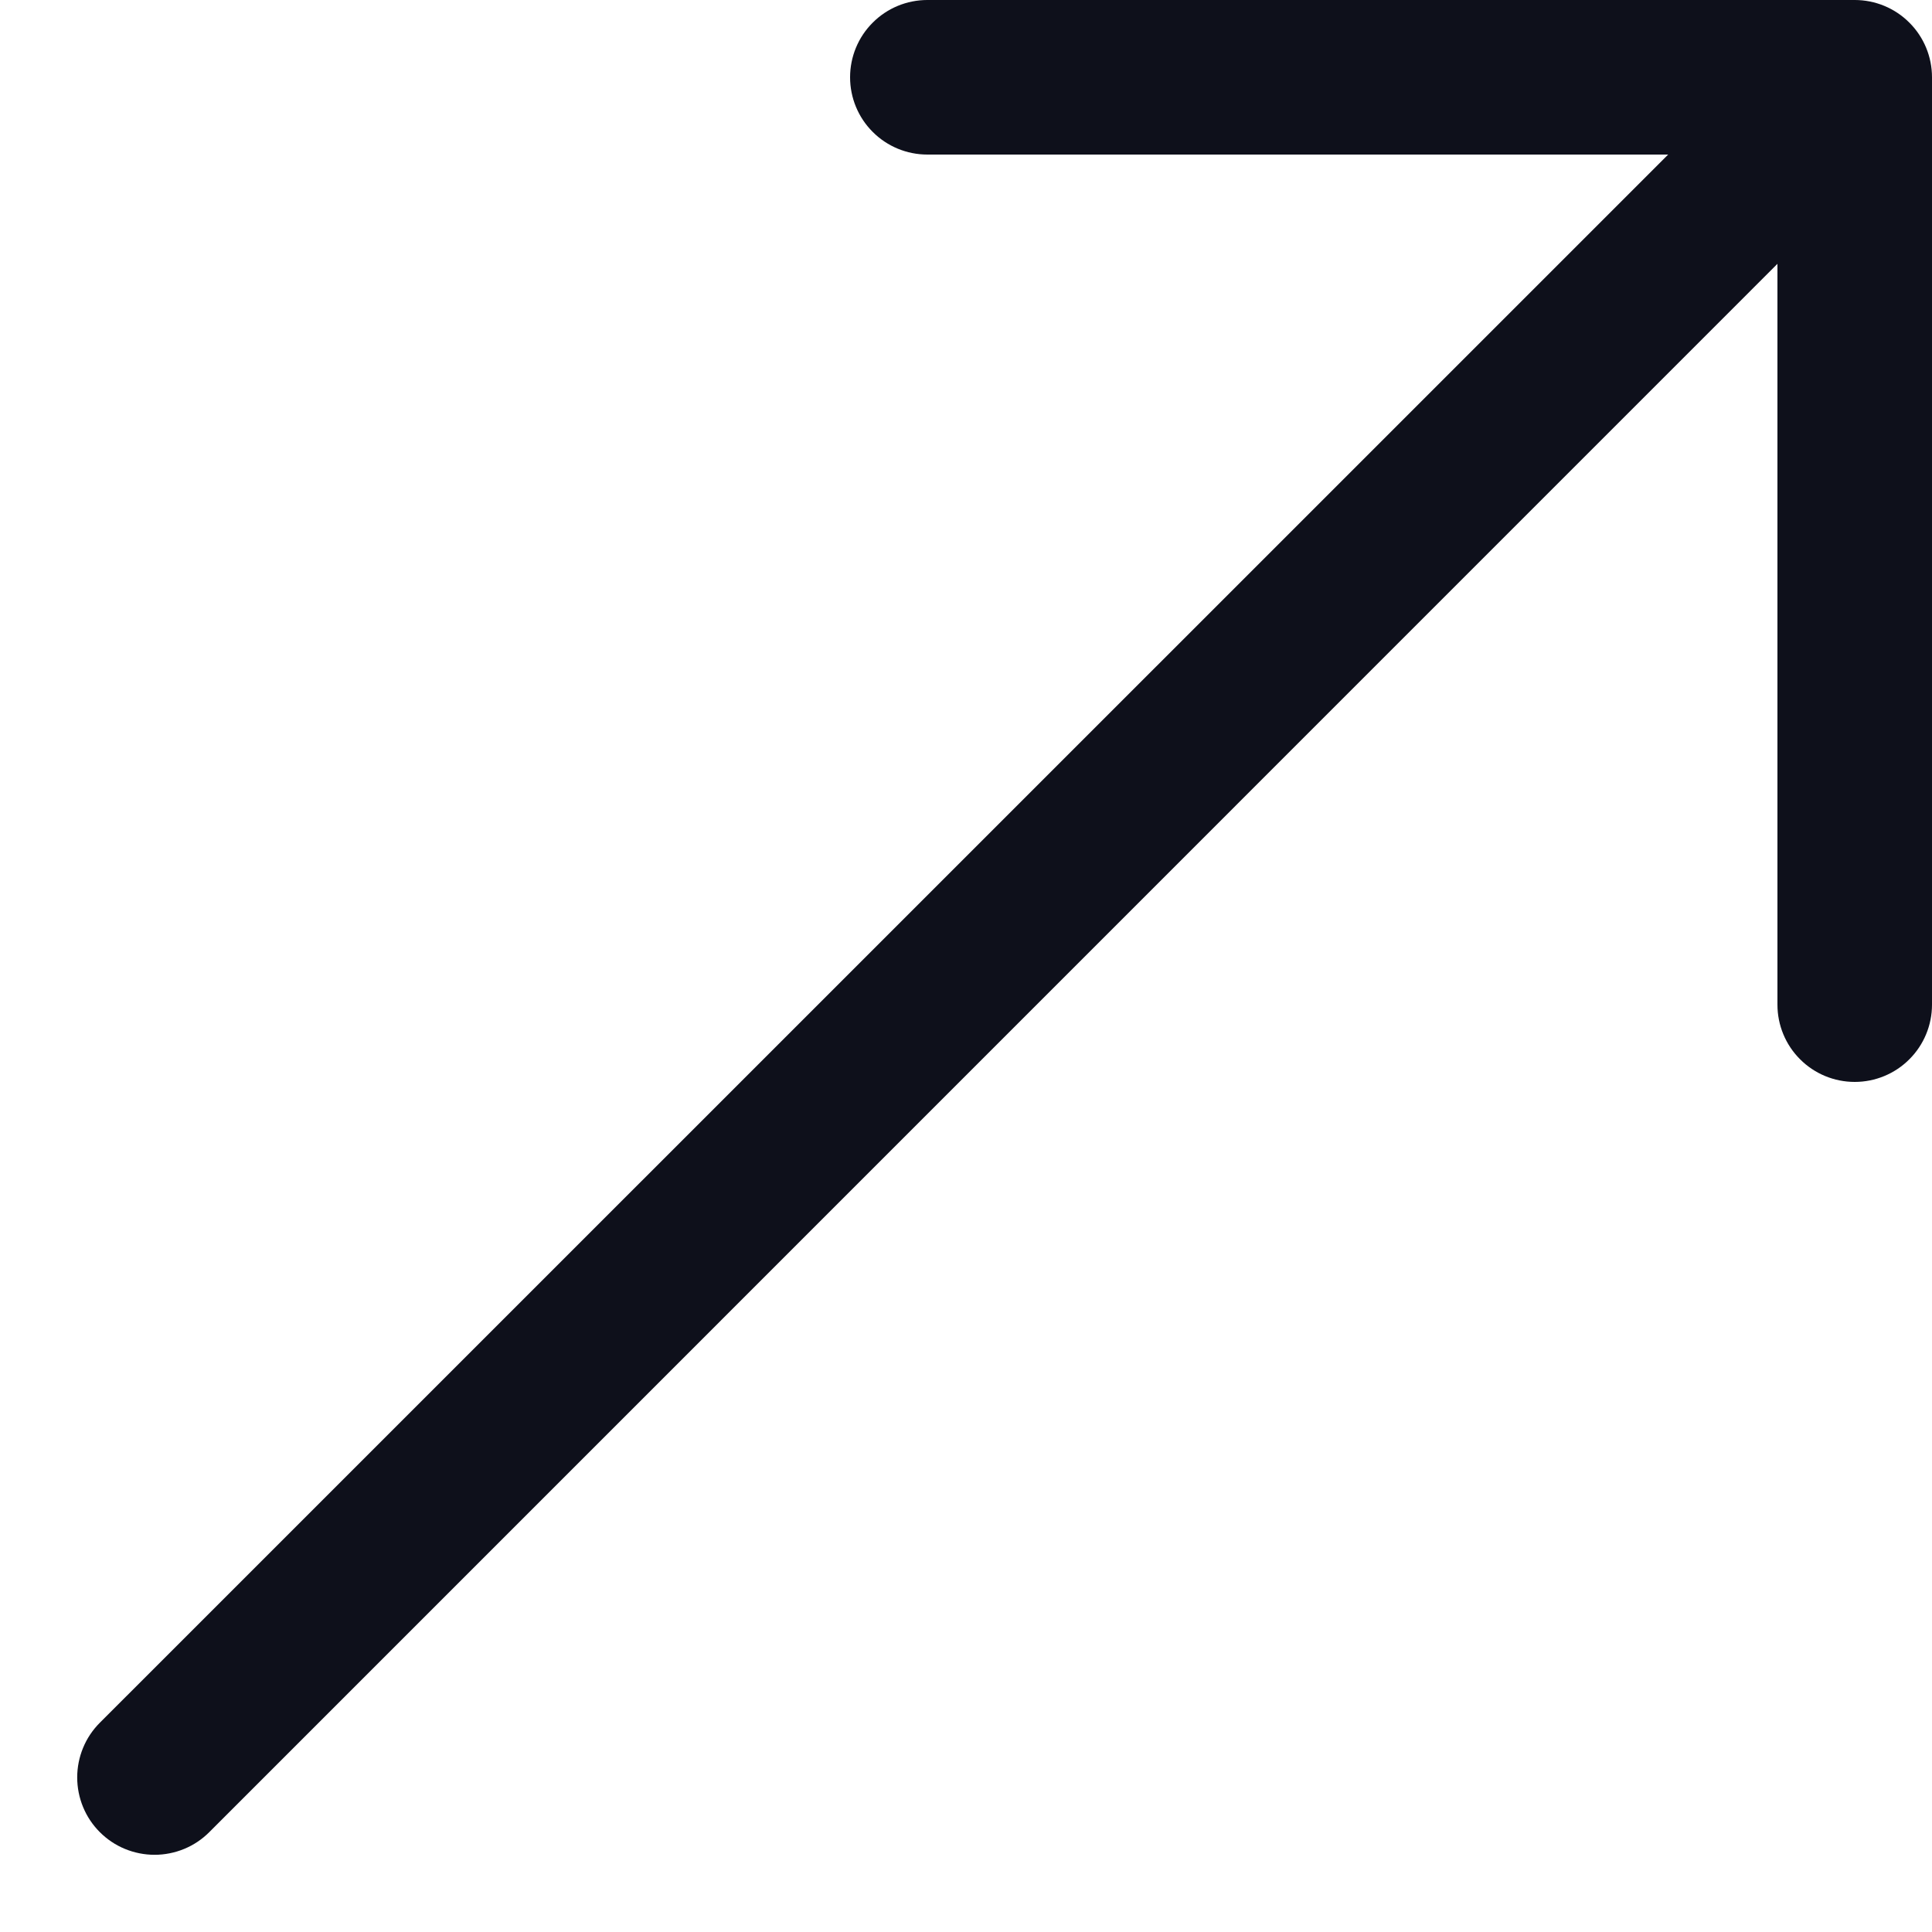 <svg width="25" height="25" viewBox="0 0 25 25" fill="none" xmlns="http://www.w3.org/2000/svg">
<path fill-rule="evenodd" clip-rule="evenodd" d="M24 -4.00543e-05C24.265 -4.00543e-05 24.52 0.105 24.707 0.293C24.895 0.48 25 0.735 25 1V13C25 13.265 24.895 13.52 24.707 13.707C24.52 13.895 24.265 14 24 14C23.735 14 23.48 13.895 23.293 13.707C23.105 13.52 23 13.265 23 13V3.414L2.708 23.708C2.615 23.801 2.505 23.875 2.383 23.925C2.262 23.975 2.131 24.001 2 24.001C1.869 24.001 1.738 23.975 1.617 23.925C1.495 23.875 1.385 23.801 1.292 23.708C1.199 23.615 1.125 23.505 1.075 23.383C1.025 23.262 0.999 23.131 0.999 23C0.999 22.869 1.025 22.738 1.075 22.617C1.125 22.495 1.199 22.385 1.292 22.292L21.586 2H12C11.735 2 11.48 1.895 11.293 1.707C11.105 1.52 11 1.265 11 1C11 0.735 11.105 0.48 11.293 0.293C11.48 0.105 11.735 -4.00543e-05 12 -4.00543e-05H24Z" fill="#0E101B"/>
</svg>
